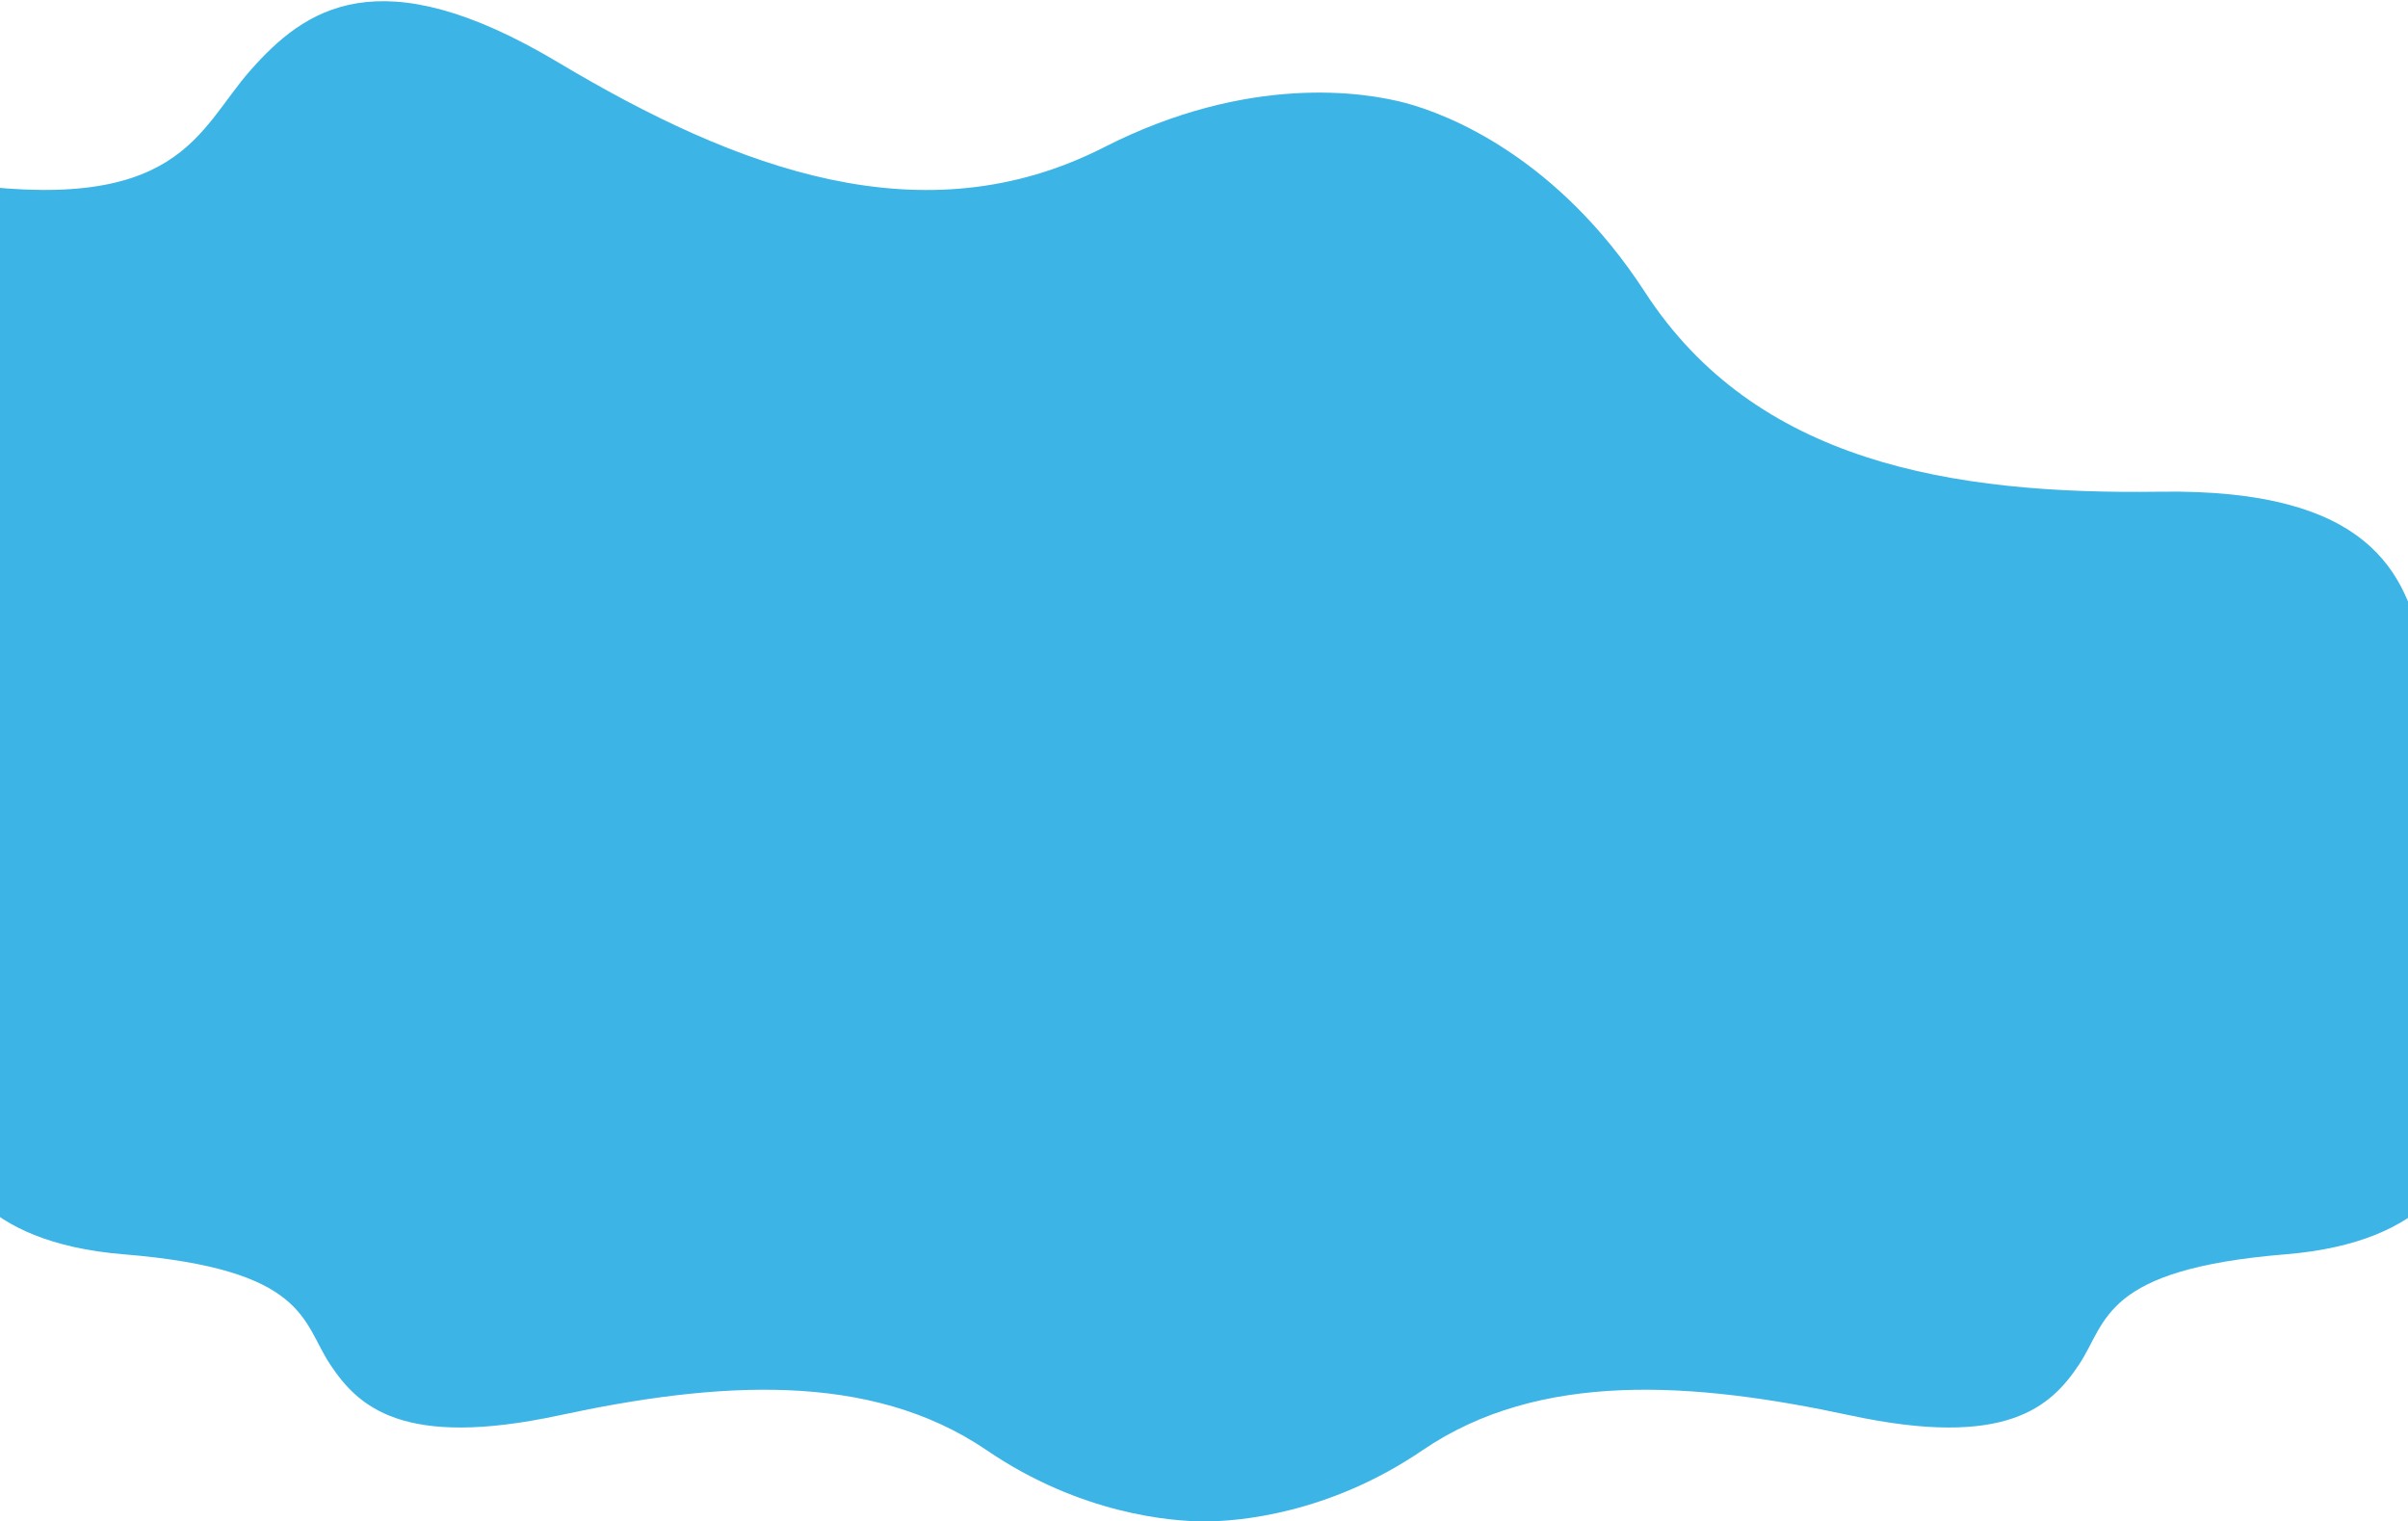 <svg width="1920" height="1213" viewBox="0 0 1920 1213" fill="none" xmlns="http://www.w3.org/2000/svg">
<path d="M98.611 1000.04C-18.238 990.489 -43.064 929.719 -40.87 900.529L-40.87 535L1961.87 535V900.529C1964.06 929.719 1939.24 990.489 1822.39 1000.04C1676.33 1011.98 1680.28 1053.78 1657.91 1087.61C1635.54 1121.45 1600.01 1155.28 1475 1128.41C1350 1101.55 1227.62 1092.59 1134.19 1156.28C1059.45 1207.23 987.102 1213 960.5 1213C933.898 1213 861.547 1207.23 786.806 1156.28C693.38 1092.59 571.005 1101.55 445.998 1128.41C320.991 1155.28 285.463 1121.45 263.093 1087.61C240.724 1053.78 244.671 1011.98 98.611 1000.04Z" fill="#3CB4E5"/>
<path d="M2097.45 718.077C2238.32 772.614 2242.45 880.511 2226.9 927.643L2033.27 912.291L-19.998 912.291L-259.625 261.38C-249.523 212.789 -192.002 121.409 -42.731 144.618C143.859 173.629 157.32 103.788 199.958 55.754C242.596 7.72 301.571 -35.937 444.97 49.704C588.37 135.345 736.371 190.741 880.346 117.397C995.526 58.721 1087.89 73.327 1120.92 82.177C1153.95 91.027 1241.24 124.56 1311.65 232.964C1399.66 368.47 1555.53 394.496 1722.54 392.029C1889.55 389.561 1918.8 456.856 1931.7 519.774C1944.61 582.692 1921.35 649.907 2097.45 718.077Z" fill="#3CB4E5"/>
</svg>
